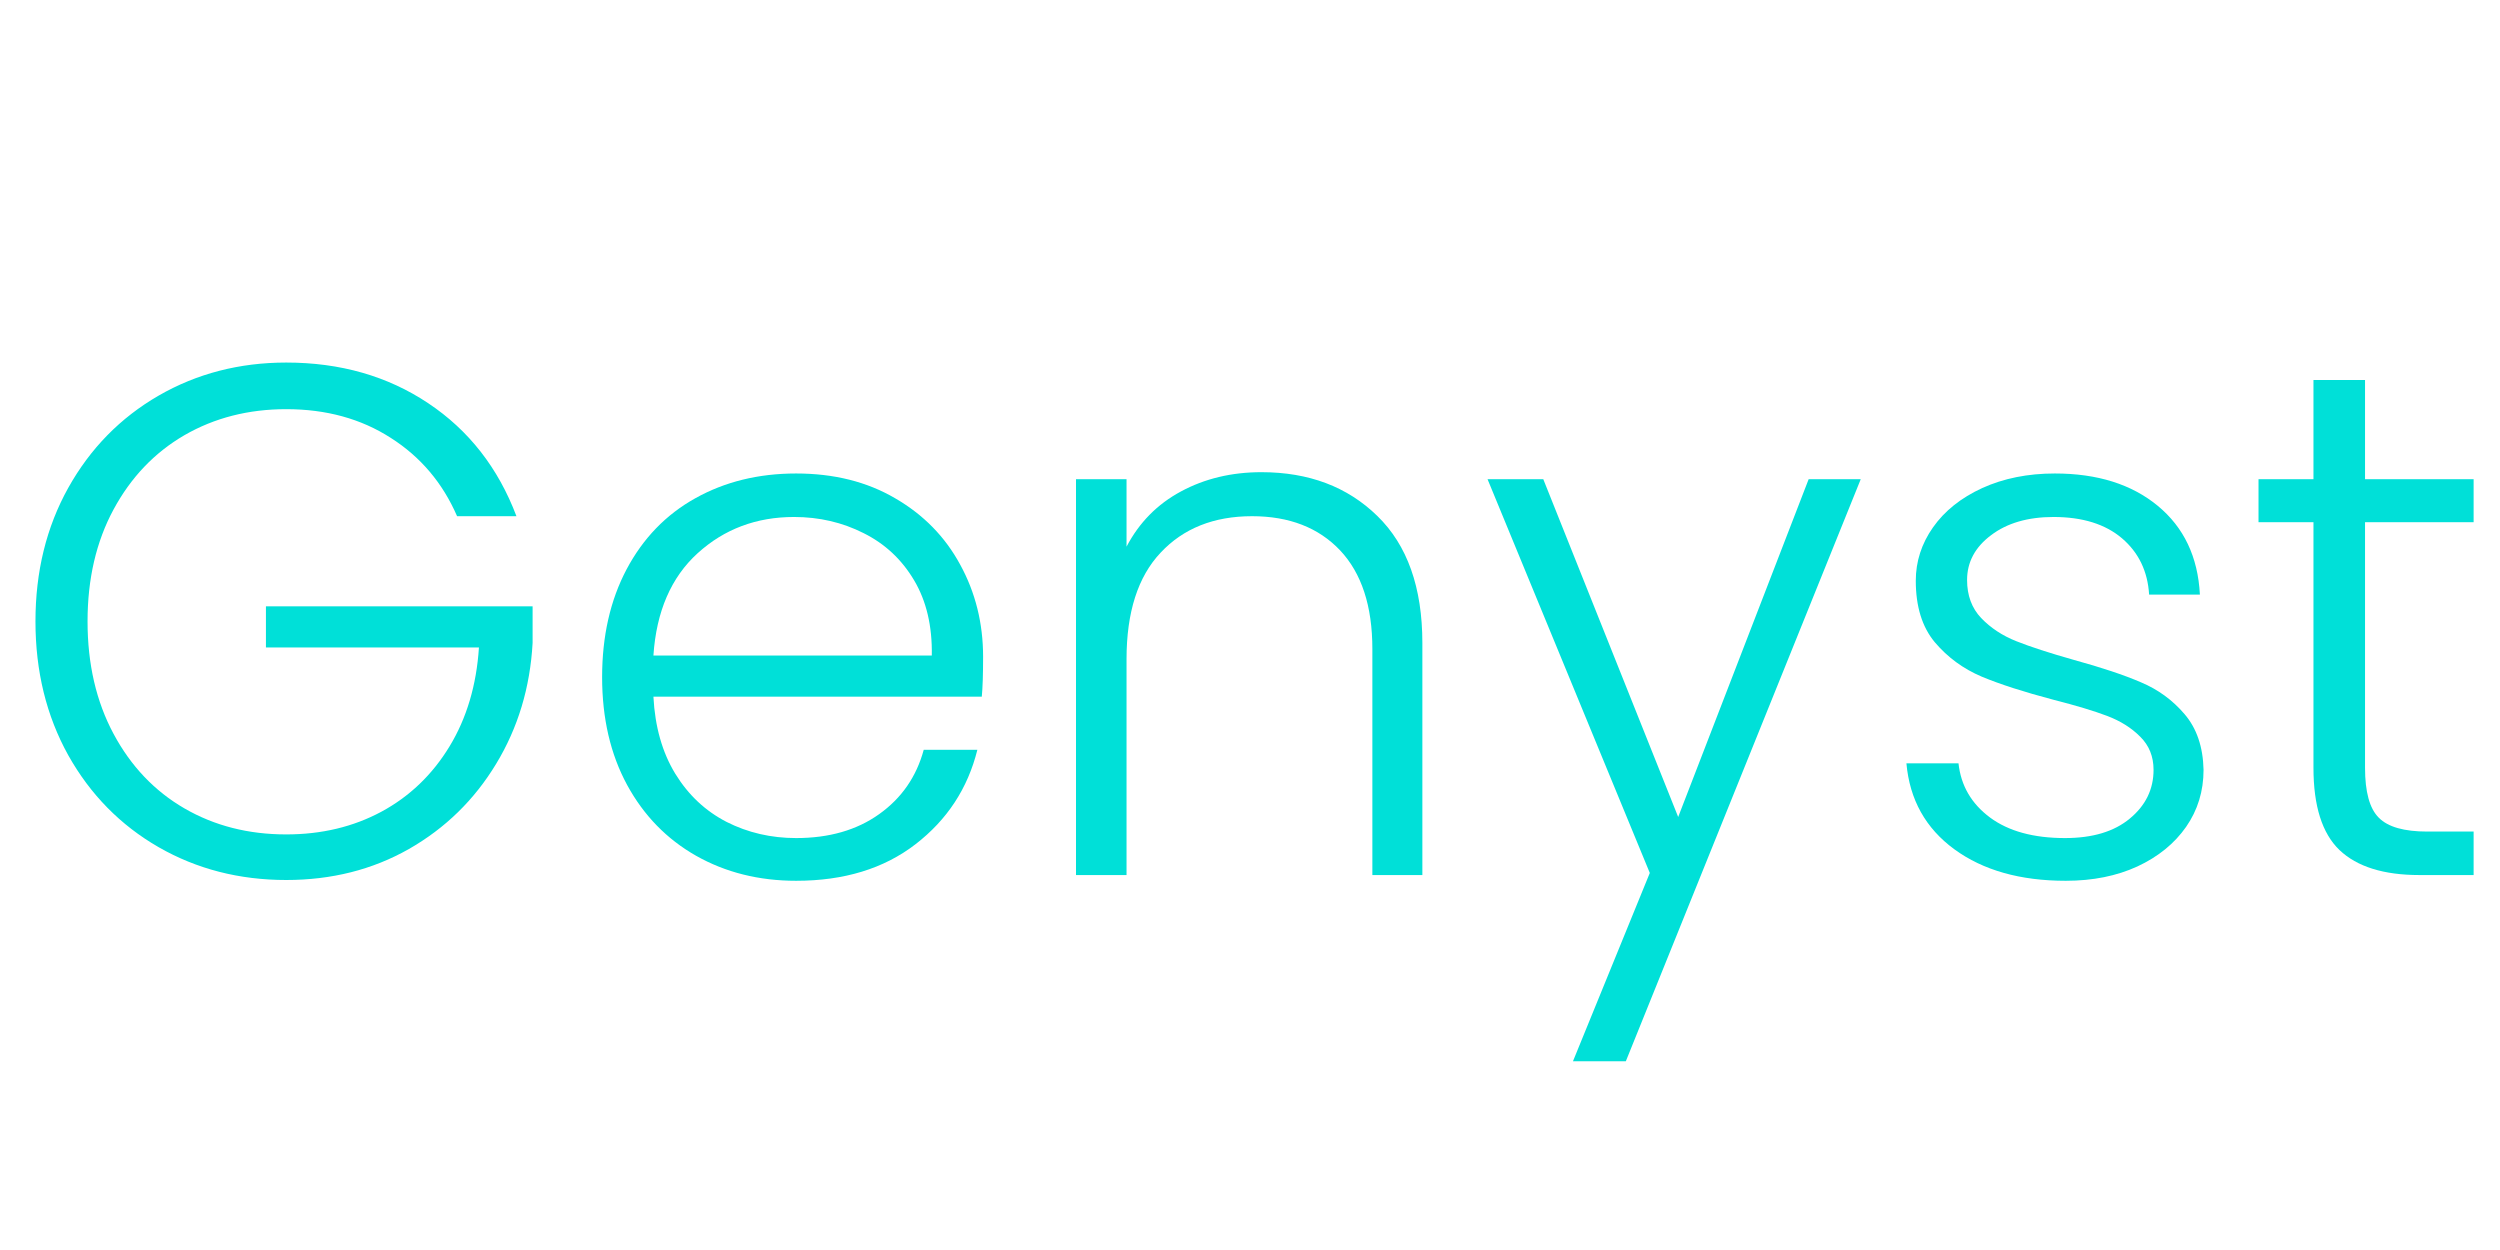 <svg xmlns="http://www.w3.org/2000/svg" xmlns:xlink="http://www.w3.org/1999/xlink" width="200" zoomAndPan="magnify" viewBox="0 0 150 75" height="100" preserveAspectRatio="xMidYMid meet" version="1.0"><defs><g/></defs><g fill="#00e0d8" fill-opacity="1"><g transform="translate(0.034, 52.503)"><g><path d="M 27.391 -21.531 C 26.523 -23.531 25.195 -25.098 23.406 -26.234 C 21.625 -27.379 19.535 -27.953 17.141 -27.953 C 14.867 -27.953 12.832 -27.43 11.031 -26.391 C 9.238 -25.348 7.82 -23.863 6.781 -21.938 C 5.738 -20.008 5.219 -17.77 5.219 -15.219 C 5.219 -12.664 5.738 -10.414 6.781 -8.469 C 7.82 -6.531 9.238 -5.039 11.031 -4 C 12.832 -2.957 14.867 -2.438 17.141 -2.438 C 19.254 -2.438 21.156 -2.891 22.844 -3.797 C 24.539 -4.711 25.906 -6.02 26.938 -7.719 C 27.969 -9.414 28.555 -11.395 28.703 -13.656 L 15.922 -13.656 L 15.922 -16.125 L 31.922 -16.125 L 31.922 -13.922 C 31.773 -11.254 31.047 -8.836 29.734 -6.672 C 28.43 -4.516 26.688 -2.812 24.5 -1.562 C 22.312 -0.32 19.859 0.297 17.141 0.297 C 14.328 0.297 11.773 -0.359 9.484 -1.672 C 7.191 -2.992 5.383 -4.832 4.062 -7.188 C 2.75 -9.551 2.094 -12.227 2.094 -15.219 C 2.094 -18.207 2.75 -20.879 4.062 -23.234 C 5.383 -25.598 7.191 -27.441 9.484 -28.766 C 11.773 -30.086 14.328 -30.75 17.141 -30.75 C 20.379 -30.75 23.219 -29.938 25.656 -28.312 C 28.094 -26.688 29.859 -24.426 30.953 -21.531 Z M 27.391 -21.531 "/></g></g></g><g fill="#00e0d8" fill-opacity="1"><g transform="translate(34.033, 52.503)"><g><path d="M 24.953 -13.094 C 24.953 -12.039 24.926 -11.242 24.875 -10.703 L 5.172 -10.703 C 5.266 -8.898 5.703 -7.359 6.484 -6.078 C 7.266 -4.805 8.289 -3.844 9.562 -3.188 C 10.844 -2.539 12.234 -2.219 13.734 -2.219 C 15.711 -2.219 17.375 -2.695 18.719 -3.656 C 20.062 -4.613 20.953 -5.898 21.391 -7.516 L 24.609 -7.516 C 24.035 -5.203 22.797 -3.312 20.891 -1.844 C 18.992 -0.383 16.609 0.344 13.734 0.344 C 11.504 0.344 9.504 -0.156 7.734 -1.156 C 5.973 -2.156 4.594 -3.57 3.594 -5.406 C 2.594 -7.25 2.094 -9.406 2.094 -11.875 C 2.094 -14.332 2.582 -16.488 3.562 -18.344 C 4.551 -20.207 5.926 -21.629 7.688 -22.609 C 9.457 -23.598 11.473 -24.094 13.734 -24.094 C 16.004 -24.094 17.984 -23.598 19.672 -22.609 C 21.367 -21.629 22.672 -20.301 23.578 -18.625 C 24.492 -16.957 24.953 -15.113 24.953 -13.094 Z M 21.875 -13.172 C 21.906 -14.941 21.551 -16.445 20.812 -17.688 C 20.07 -18.938 19.062 -19.879 17.781 -20.516 C 16.508 -21.16 15.117 -21.484 13.609 -21.484 C 11.348 -21.484 9.422 -20.758 7.828 -19.312 C 6.234 -17.863 5.348 -15.816 5.172 -13.172 Z M 21.875 -13.172 "/></g></g></g><g fill="#00e0d8" fill-opacity="1"><g transform="translate(61.076, 52.503)"><g><path d="M 14.609 -24.172 C 17.453 -24.172 19.77 -23.297 21.562 -21.547 C 23.363 -19.797 24.266 -17.254 24.266 -13.922 L 24.266 0 L 21.266 0 L 21.266 -13.562 C 21.266 -16.145 20.617 -18.117 19.328 -19.484 C 18.035 -20.848 16.273 -21.531 14.047 -21.531 C 11.754 -21.531 9.926 -20.801 8.562 -19.344 C 7.195 -17.895 6.516 -15.766 6.516 -12.953 L 6.516 0 L 3.484 0 L 3.484 -23.75 L 6.516 -23.75 L 6.516 -19.703 C 7.273 -21.148 8.363 -22.254 9.781 -23.016 C 11.207 -23.785 12.816 -24.172 14.609 -24.172 Z M 14.609 -24.172 "/></g></g></g><g fill="#00e0d8" fill-opacity="1"><g transform="translate(88.597, 52.503)"><g><path d="M 23.047 -23.75 L 8.953 11.172 L 5.781 11.172 L 10.391 -0.125 L 0.656 -23.75 L 4 -23.75 L 12.094 -3.484 L 19.922 -23.75 Z M 23.047 -23.75 "/></g></g></g><g fill="#00e0d8" fill-opacity="1"><g transform="translate(112.291, 52.503)"><g><path d="M 11.656 0.344 C 8.926 0.344 6.695 -0.285 4.969 -1.547 C 3.25 -2.805 2.289 -4.523 2.094 -6.703 L 5.219 -6.703 C 5.363 -5.367 5.992 -4.285 7.109 -3.453 C 8.223 -2.629 9.723 -2.219 11.609 -2.219 C 13.266 -2.219 14.562 -2.609 15.5 -3.391 C 16.445 -4.172 16.922 -5.145 16.922 -6.312 C 16.922 -7.113 16.656 -7.773 16.125 -8.297 C 15.602 -8.828 14.941 -9.242 14.141 -9.547 C 13.348 -9.848 12.273 -10.172 10.922 -10.516 C 9.148 -10.984 7.711 -11.445 6.609 -11.906 C 5.504 -12.375 4.566 -13.062 3.797 -13.969 C 3.035 -14.883 2.656 -16.113 2.656 -17.656 C 2.656 -18.812 3 -19.879 3.688 -20.859 C 4.383 -21.848 5.367 -22.633 6.641 -23.219 C 7.922 -23.801 9.375 -24.094 11 -24.094 C 13.551 -24.094 15.609 -23.445 17.172 -22.156 C 18.742 -20.863 19.586 -19.086 19.703 -16.828 L 16.656 -16.828 C 16.57 -18.223 16.031 -19.348 15.031 -20.203 C 14.031 -21.055 12.66 -21.484 10.922 -21.484 C 9.379 -21.484 8.129 -21.117 7.172 -20.391 C 6.211 -19.672 5.734 -18.773 5.734 -17.703 C 5.734 -16.773 6.016 -16.016 6.578 -15.422 C 7.148 -14.828 7.852 -14.363 8.688 -14.031 C 9.531 -13.695 10.664 -13.328 12.094 -12.922 C 13.801 -12.453 15.16 -12 16.172 -11.562 C 17.191 -11.133 18.062 -10.5 18.781 -9.656 C 19.508 -8.812 19.891 -7.695 19.922 -6.312 C 19.922 -5.031 19.57 -3.891 18.875 -2.891 C 18.176 -1.891 17.203 -1.098 15.953 -0.516 C 14.711 0.055 13.281 0.344 11.656 0.344 Z M 11.656 0.344 "/></g></g></g><g fill="#00e0d8" fill-opacity="1"><g transform="translate(134.464, 52.503)"><g><path d="M 7.438 -21.172 L 7.438 -6.438 C 7.438 -4.988 7.711 -3.988 8.266 -3.438 C 8.816 -2.883 9.785 -2.609 11.172 -2.609 L 13.953 -2.609 L 13.953 0 L 10.703 0 C 8.555 0 6.957 -0.5 5.906 -1.5 C 4.863 -2.5 4.344 -4.145 4.344 -6.438 L 4.344 -21.172 L 1.047 -21.172 L 1.047 -23.75 L 4.344 -23.75 L 4.344 -29.703 L 7.438 -29.703 L 7.438 -23.75 L 13.953 -23.75 L 13.953 -21.172 Z M 7.438 -21.172 "/></g></g></g></svg>